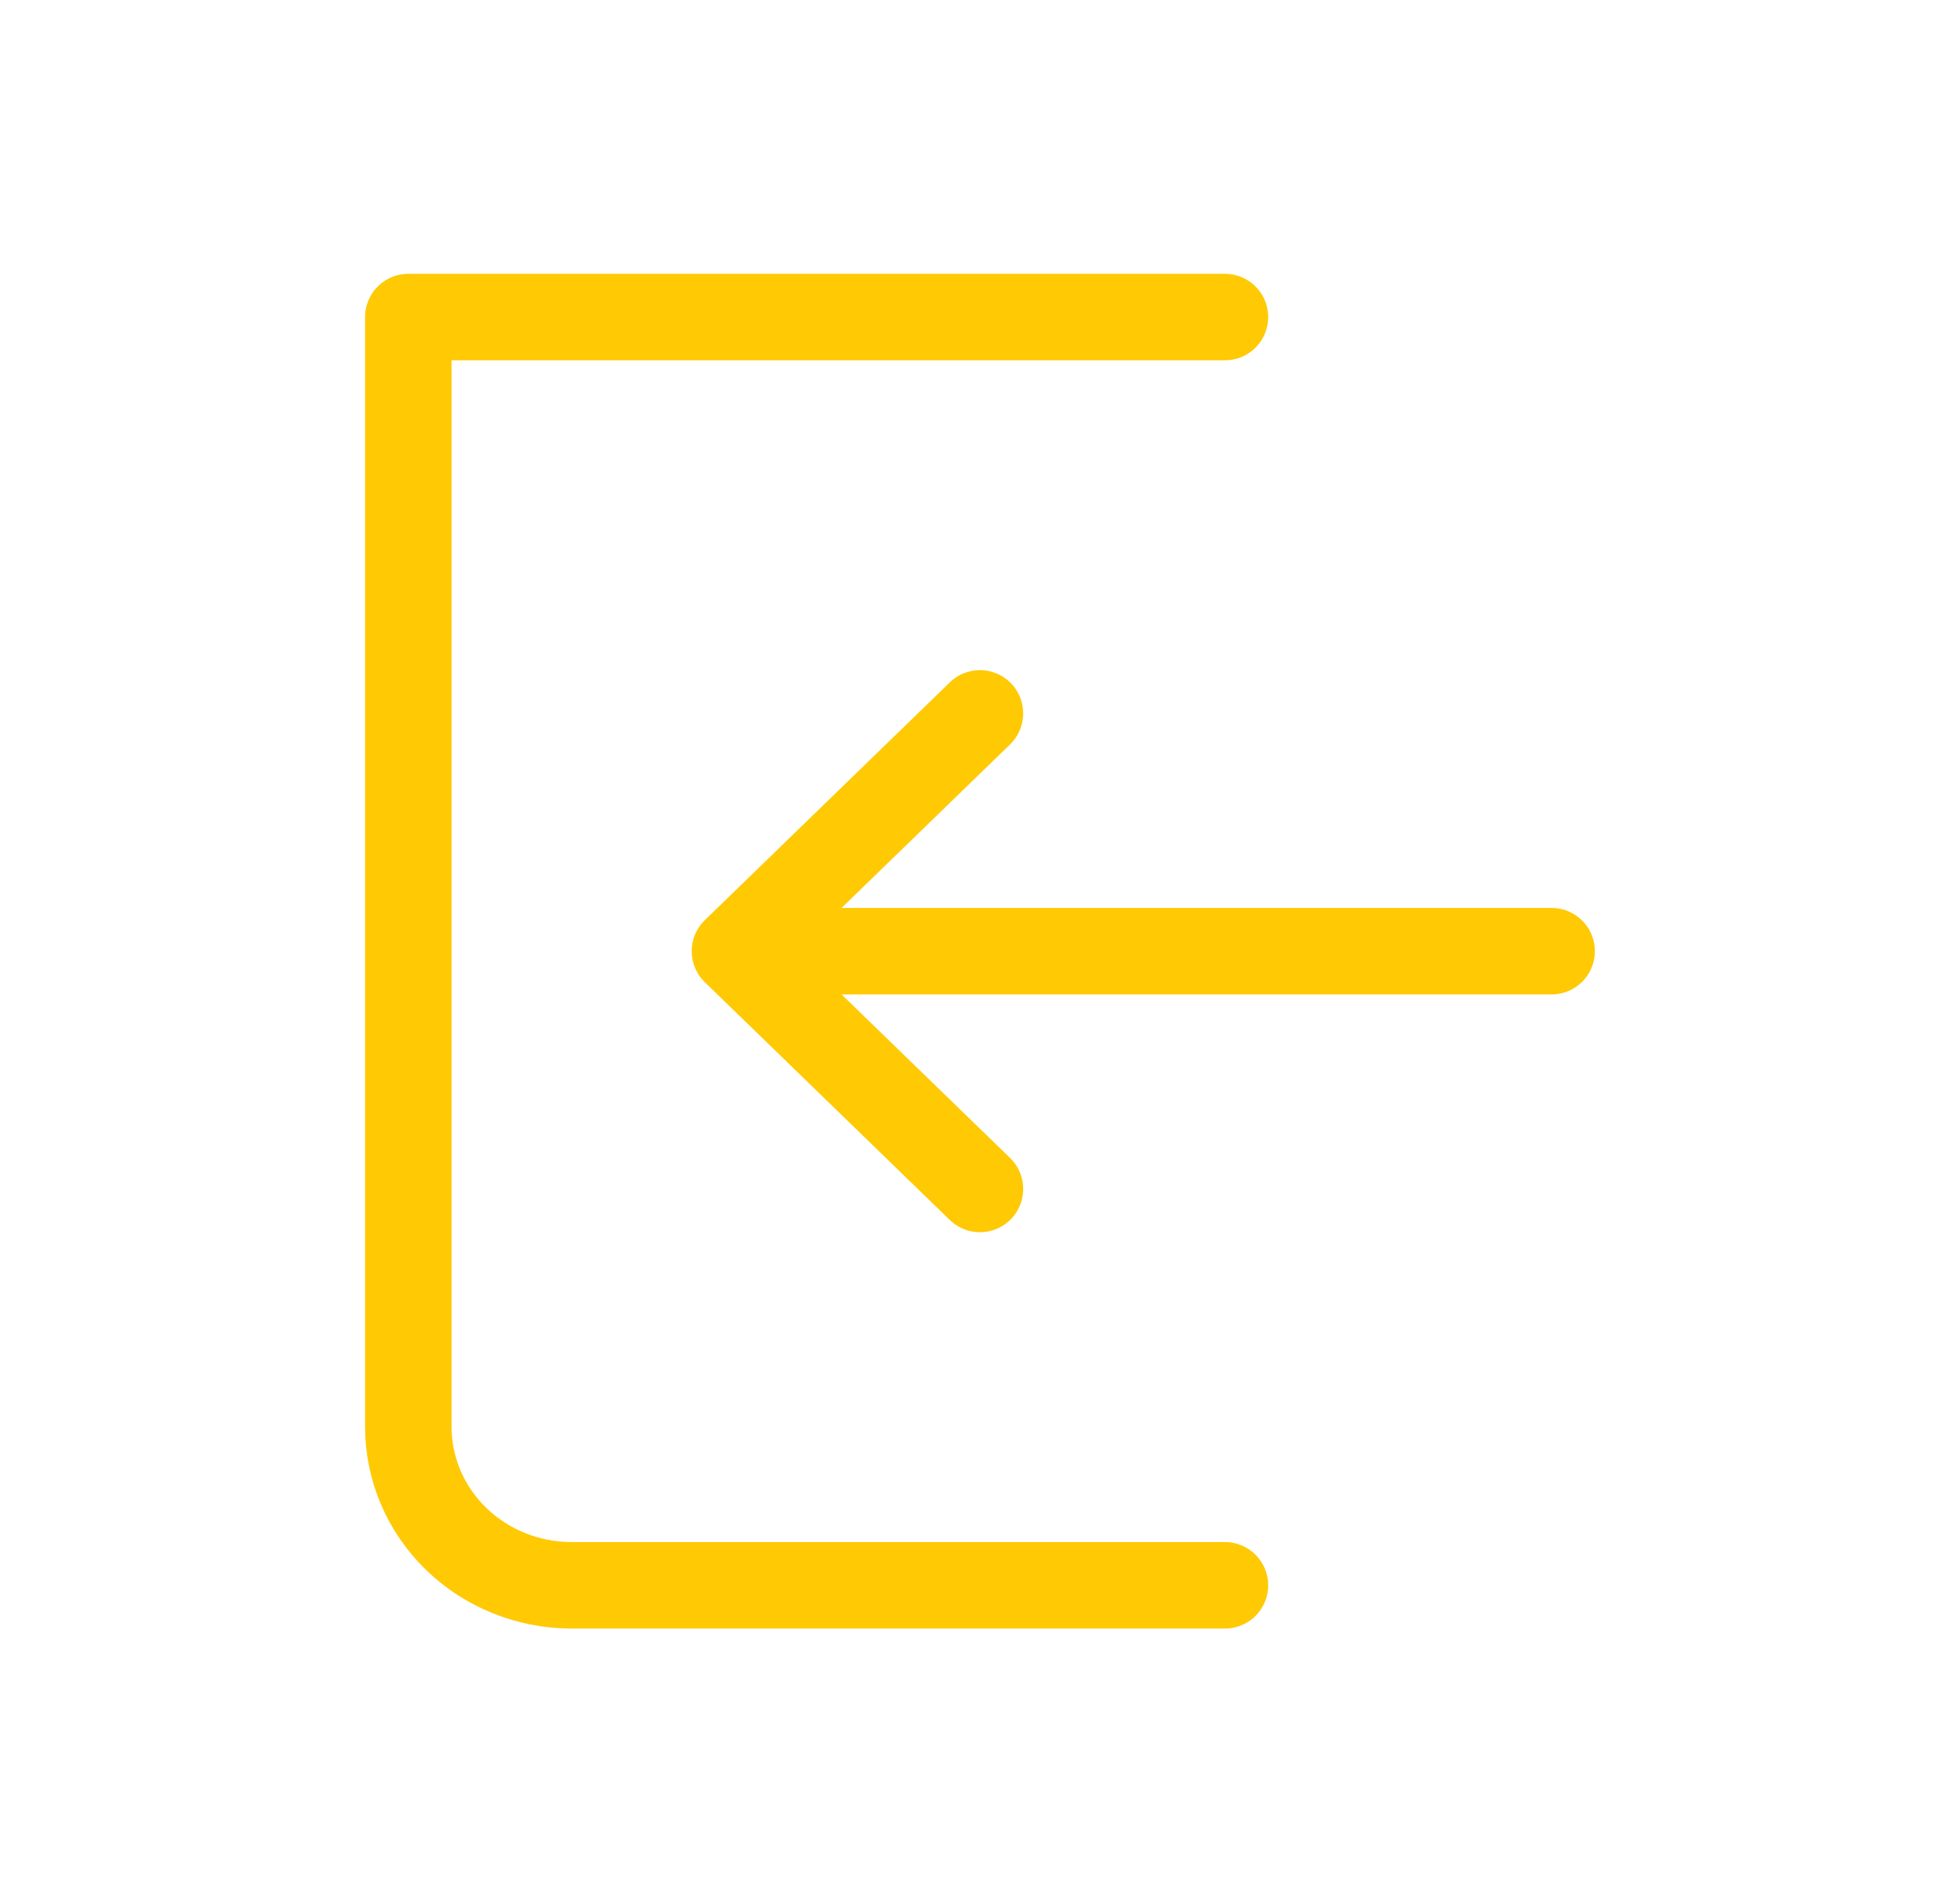 <svg width="34" height="33" viewBox="0 0 34 33" fill="none" xmlns="http://www.w3.org/2000/svg">
<path d="M21.249 5.5H7.083V24.75C7.083 25.479 7.381 26.179 7.913 26.695C8.444 27.21 9.165 27.5 9.916 27.5H21.249M16.999 20.625L12.749 16.5M12.749 16.5L16.999 12.375M12.749 16.5H26.916" stroke="#FFC904" stroke-width="1.5" stroke-linecap="round" stroke-linejoin="round"/>
</svg>

